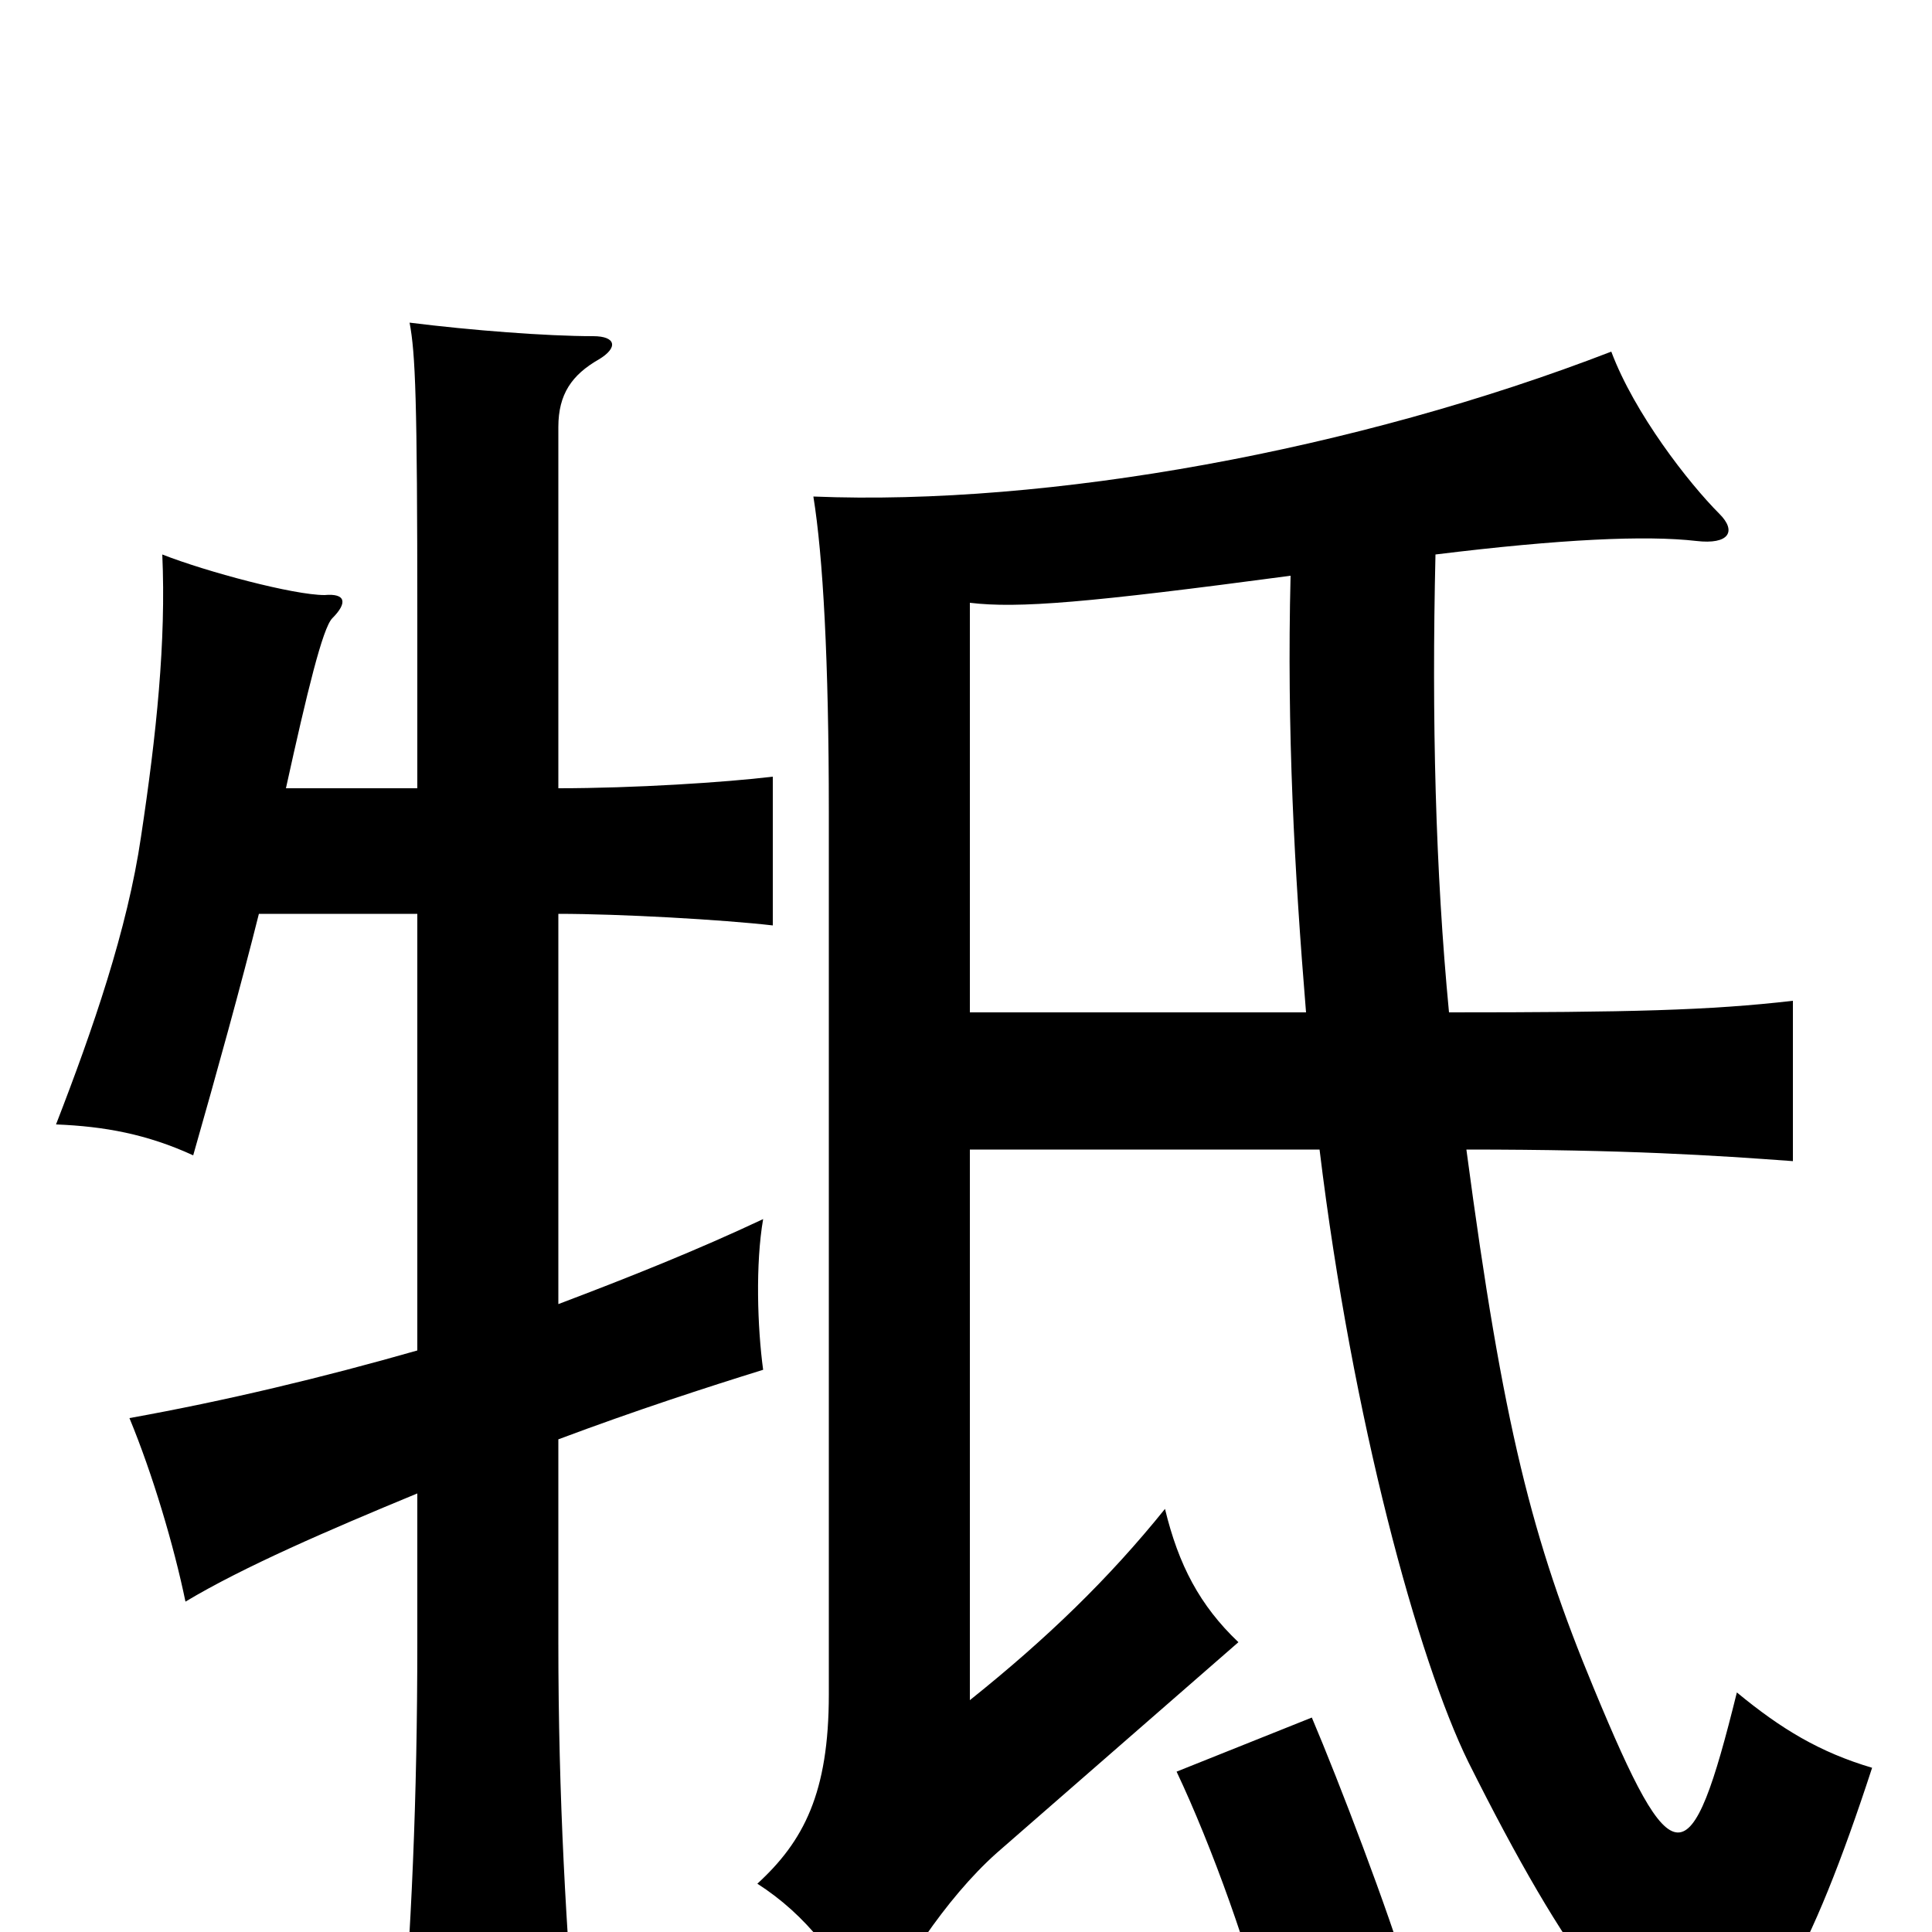 <svg xmlns="http://www.w3.org/2000/svg" viewBox="0 -1000 1000 1000">
	<path fill="#000000" d="M216 -301C167 -287 117 -275 67 -266C79 -237 90 -200 96 -171C126 -189 170 -208 216 -227V-150C216 -69 213 -1 207 71H299C293 -1 289 -69 289 -150V-255C329 -270 366 -282 395 -291C392 -313 391 -346 395 -369C361 -353 326 -339 289 -325V-527C321 -527 374 -524 400 -521V-598C375 -595 328 -592 289 -592V-779C289 -796 296 -806 310 -814C320 -820 319 -826 307 -826C283 -826 244 -829 212 -833C215 -817 216 -794 216 -680V-592H148C159 -642 167 -675 172 -680C180 -688 179 -693 168 -692C152 -692 107 -704 84 -713C86 -668 81 -620 73 -567C66 -519 48 -467 29 -418C54 -417 76 -413 100 -402C112 -444 125 -491 134 -527H216ZM729 24C719 -10 693 -78 679 -111L609 -83C627 -45 648 13 657 53ZM750 -476C743 -549 741 -628 743 -713C808 -721 852 -723 878 -720C895 -718 899 -725 890 -734C874 -750 846 -786 834 -818C702 -767 543 -738 421 -743C426 -712 429 -658 429 -580V-123C429 -72 416 -47 392 -25C417 -9 435 14 452 48C465 21 489 -17 516 -41L641 -150C621 -169 610 -190 603 -219C574 -183 542 -152 502 -120V-405H683C700 -265 734 -141 760 -88C862 116 906 108 969 -85C942 -93 922 -105 899 -124C875 -27 866 -27 825 -126C793 -203 778 -262 759 -405C842 -405 887 -402 928 -399V-482C885 -477 843 -476 750 -476ZM502 -476V-688C527 -685 563 -688 668 -702C666 -622 670 -549 676 -476Z"/>
</svg>